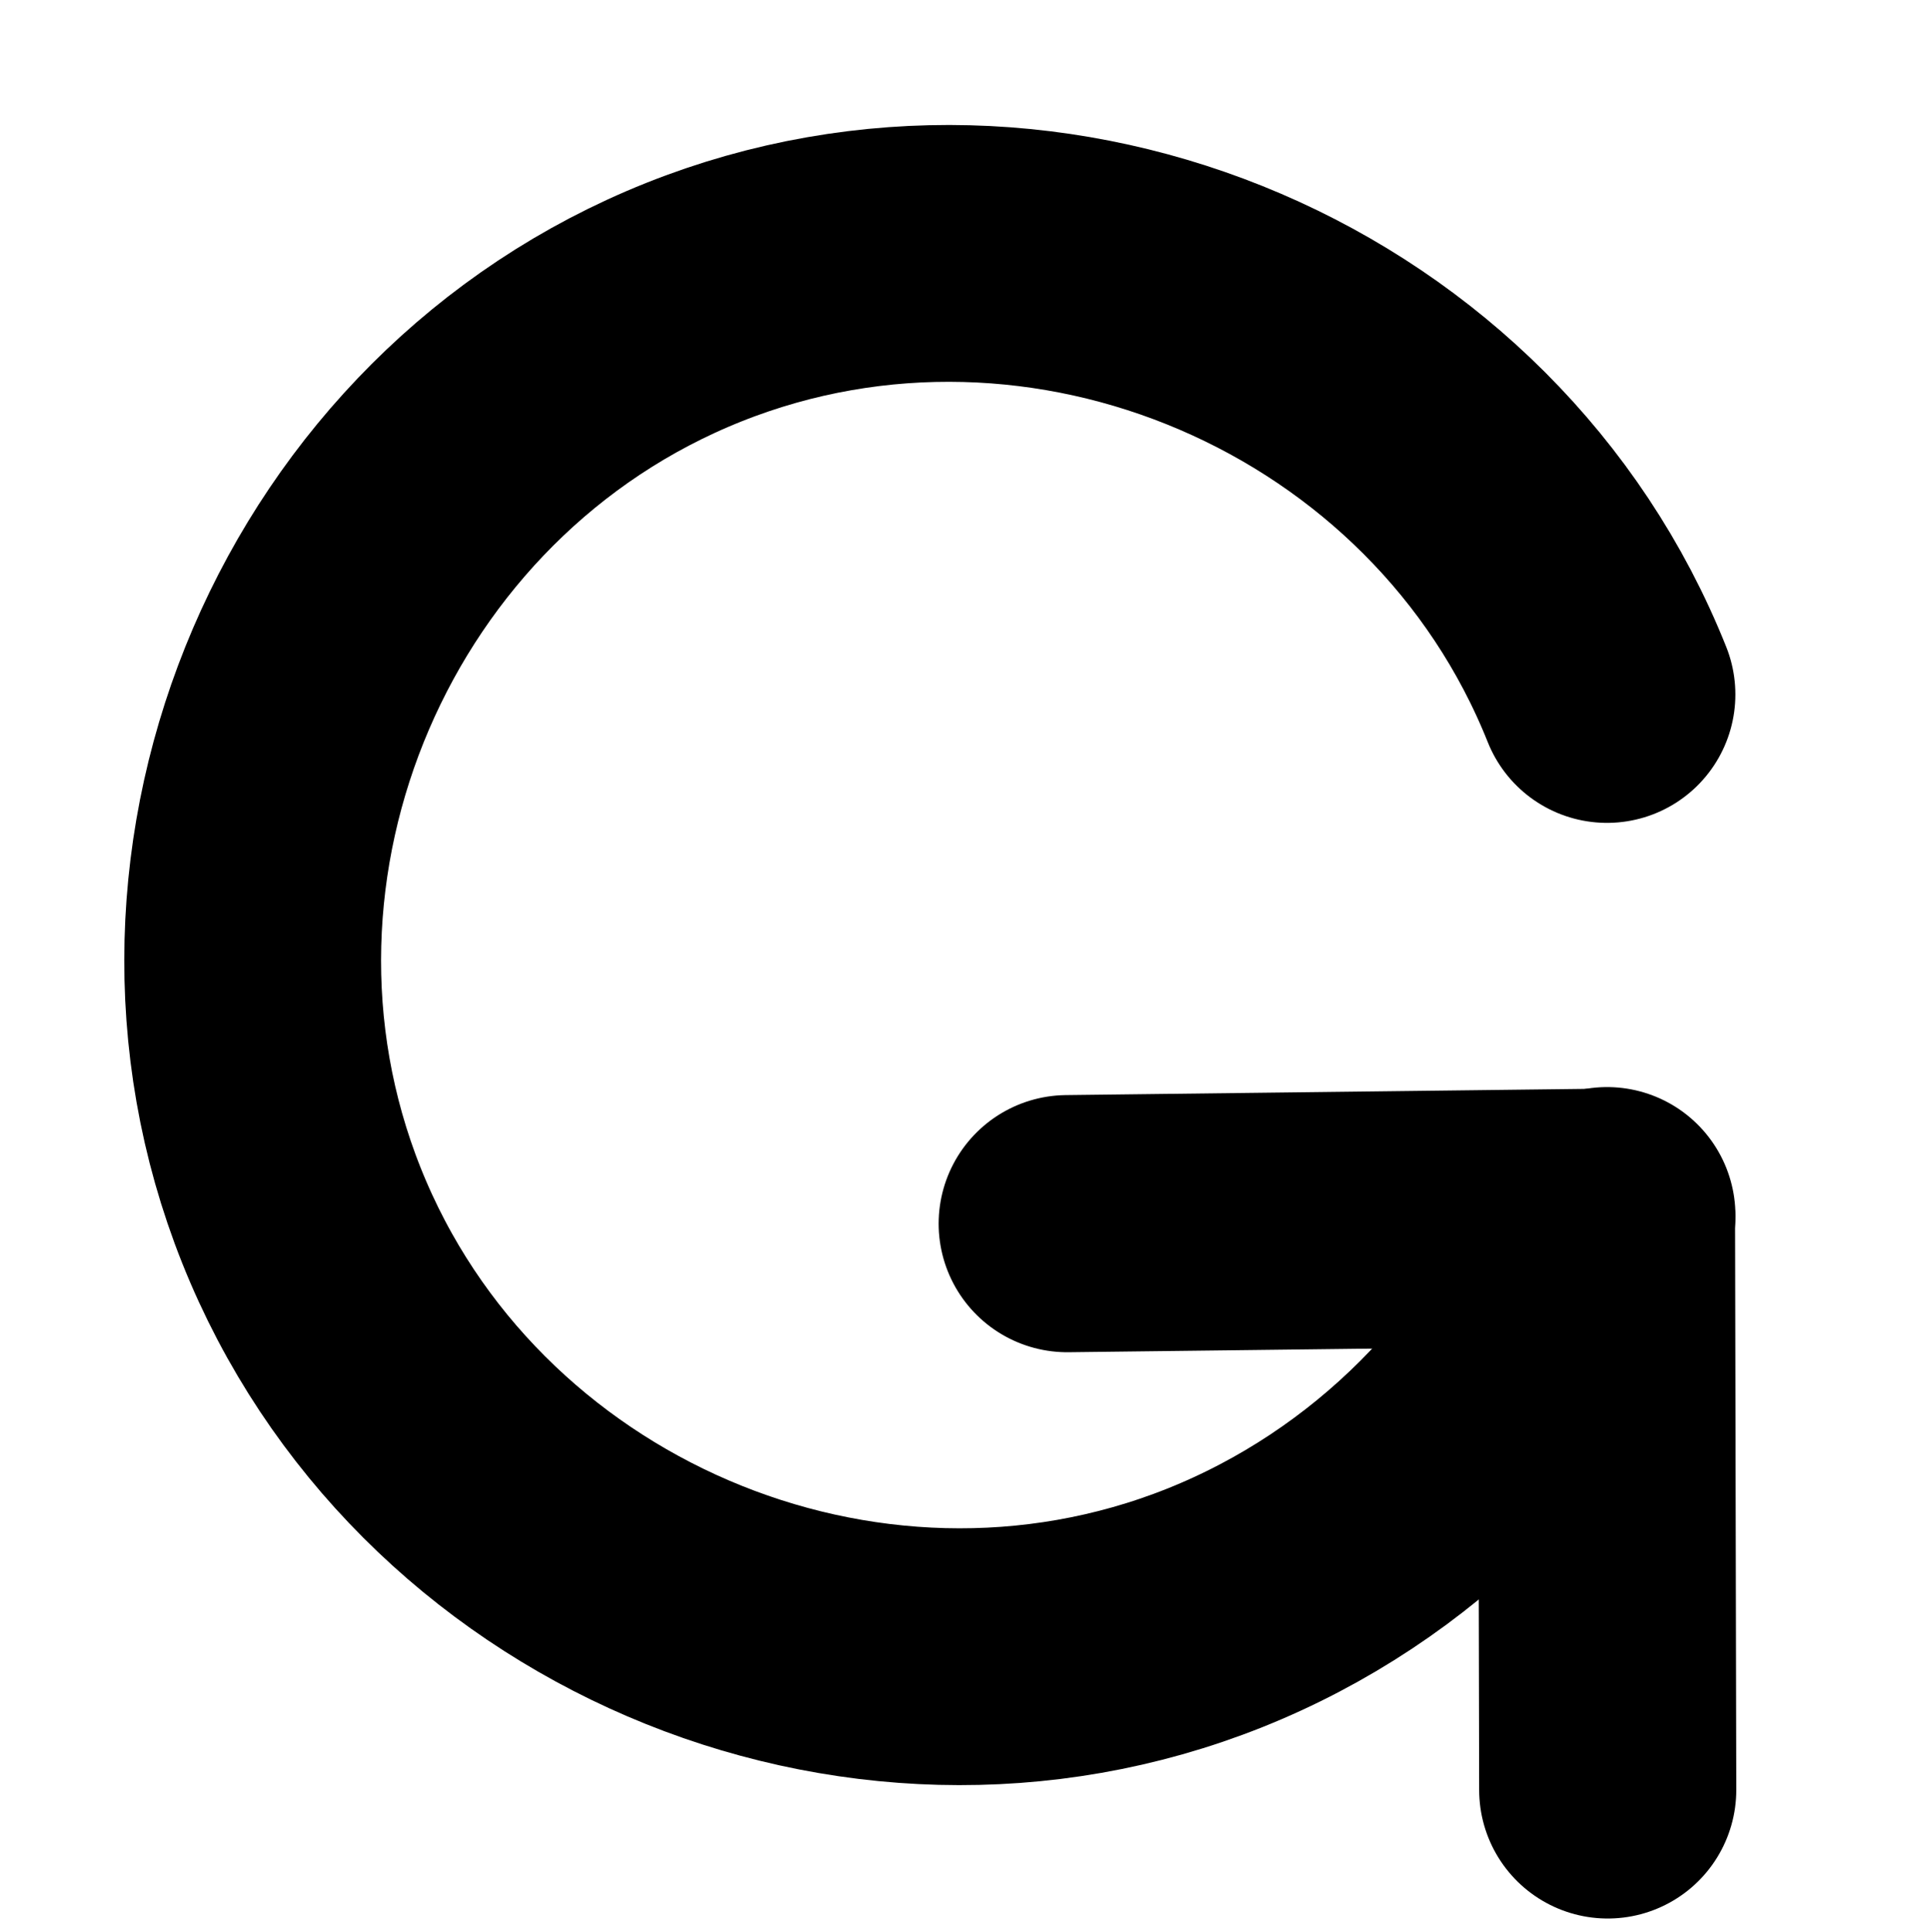 <?xml version="1.0" encoding="UTF-8" standalone="no"?>
<!-- Created with Inkscape (http://www.inkscape.org/) -->

<svg
   width="184.169mm"
   height="184.218mm"
   viewBox="0 0 184.169 184.218"
   version="1.1"
   id="svg5"
   inkscape:version="1.1.2 (0a00cf5339, 2022-02-04)"
   sodipodi:docname="notification_icon.svg"
   xmlns:inkscape="http://www.inkscape.org/namespaces/inkscape"
   xmlns:sodipodi="http://sodipodi.sourceforge.net/DTD/sodipodi-0.dtd"
   xmlns="http://www.w3.org/2000/svg"
   xmlns:svg="http://www.w3.org/2000/svg">
  <sodipodi:namedview
     id="namedview7"
     pagecolor="#ffffff"
     bordercolor="#666666"
     borderopacity="1.0"
     inkscape:pageshadow="2"
     inkscape:pageopacity="0.0"
     inkscape:pagecheckerboard="0"
     inkscape:document-units="mm"
     showgrid="false"
     inkscape:zoom="0.90509668"
     inkscape:cx="272.3466"
     inkscape:cy="271.79417"
     inkscape:window-width="1920"
     inkscape:window-height="1009"
     inkscape:window-x="0"
     inkscape:window-y="0"
     inkscape:window-maximized="1"
     inkscape:current-layer="layer1"
     fit-margin-top="0"
     fit-margin-left="0"
     fit-margin-right="0"
     fit-margin-bottom="0" />
  <defs
     id="defs2" />
  <g
     inkscape:label="Layer 1"
     inkscape:groupmode="layer"
     id="layer1"
     transform="translate(-9.964,-34.281)">
    <path
       sodipodi:type="spiral"
       style="fill:none;fill-rule:evenodd;stroke:#000000;stroke-width:113.386;stroke-linecap:round;stroke-linejoin:round;stroke-miterlimit:4;stroke-dasharray:none"
       id="path32"
       sodipodi:cx="477.79001"
       sodipodi:cy="477.69467"
       sodipodi:expansion="0"
       sodipodi:revolution="2.6300001"
       sodipodi:radius="310.33679"
       sodipodi:argument="-20.045923"
       sodipodi:t0="0.66572452"
       d="M 189.569,362.641 C 252.242,205.637 435.84,126.8 592.844,189.473 749.847,252.147 828.685,435.745 766.011,592.749 703.338,749.752 519.74,828.59 362.736,765.916 284.262,734.59 220.846,671.158 189.54,592.676"
       transform="matrix(-0.216,0,0,0.216,204.178,22.177)" />
    <path
       style="fill:none;stroke:#000000;stroke-width:24.523;stroke-linecap:round;stroke-linejoin:miter;stroke-miterlimit:4;stroke-dasharray:none;stroke-opacity:1"
       d="m 163.185,150.359 -51.436,0.615"
       id="path1673"
       sodipodi:nodetypes="cc" />
    <path
       style="fill:none;stroke:#000000;stroke-width:24.523;stroke-linecap:round;stroke-linejoin:miter;stroke-miterlimit:4;stroke-dasharray:none;stroke-opacity:1"
       d="m 163.185,150.359 0.117,54.618"
       id="path1675"
       sodipodi:nodetypes="cc" />
  </g>
</svg>
